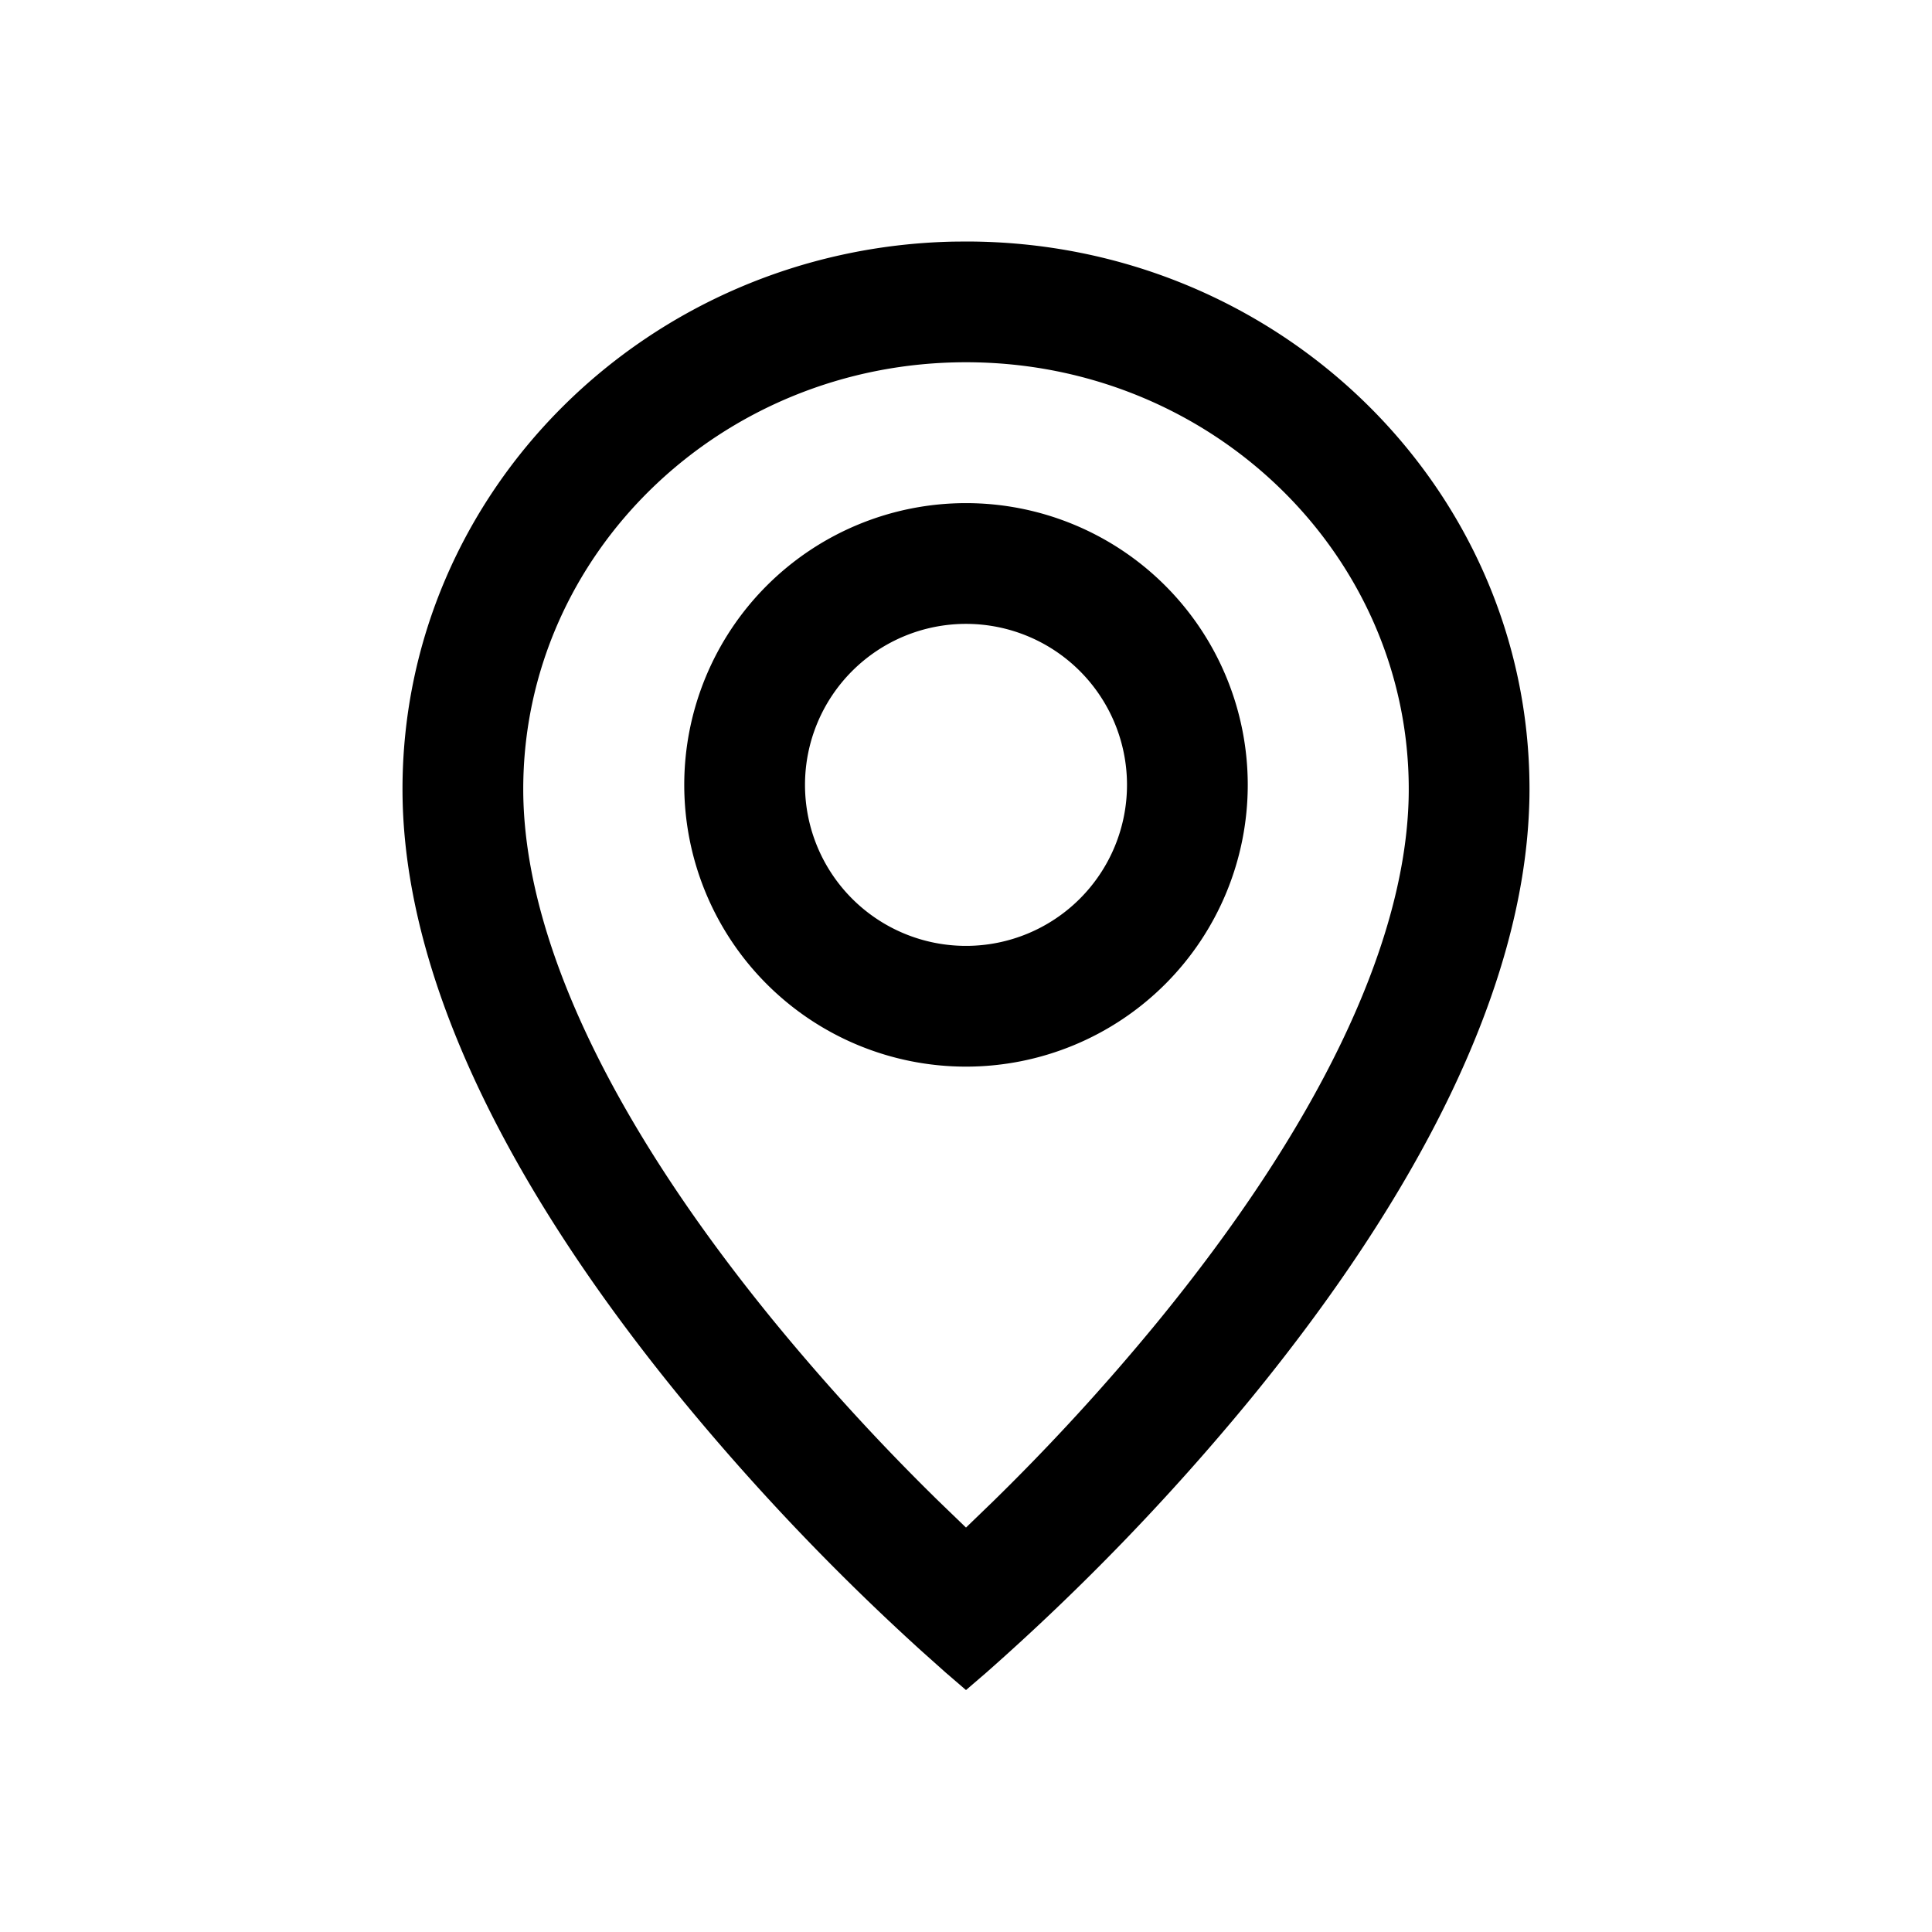 <svg xmlns="http://www.w3.org/2000/svg" viewBox="0 0 1024 1024" version="1.1"><path d="M512 128c164.949 0 298.667 129.941 298.667 290.261 0 3.392-0.064 6.784-0.213 10.24-3.669 95.915-58.24 203.776-147.797 313.173a1260.715 1260.715 0 0 1-139.819 144.768l-10.837 9.323-10.837-9.323-13.013-11.627a1260.715 1260.715 0 0 1-126.805-133.163c-89.557-109.376-144.128-217.237-147.819-313.173-0.128-3.413-0.192-6.827-0.192-10.24 0-158.08 130.069-286.677 291.904-290.176L512 128z m0 64c-130.005 0-234.667 101.717-234.667 226.261 0 2.56 0.043 5.141 0.149 7.765 2.944 76.608 48.555 171.52 133.376 275.093a1184.683 1184.683 0 0 0 86.613 94.507l14.528 14.016 14.507-14.016a1184.683 1184.683 0 0 0 86.635-94.507c84.821-103.573 130.432-198.485 133.376-275.093 0.107-2.624 0.149-5.205 0.149-7.765C746.667 293.717 642.005 192 512 192z m0 74.667a149.333 149.333 0 1 1 0 298.667 149.333 149.333 0 0 1 0-298.667z m0 64a85.333 85.333 0 1 0 0 170.667 85.333 85.333 0 0 0 0-170.667z" p-id="13405"></path></svg>